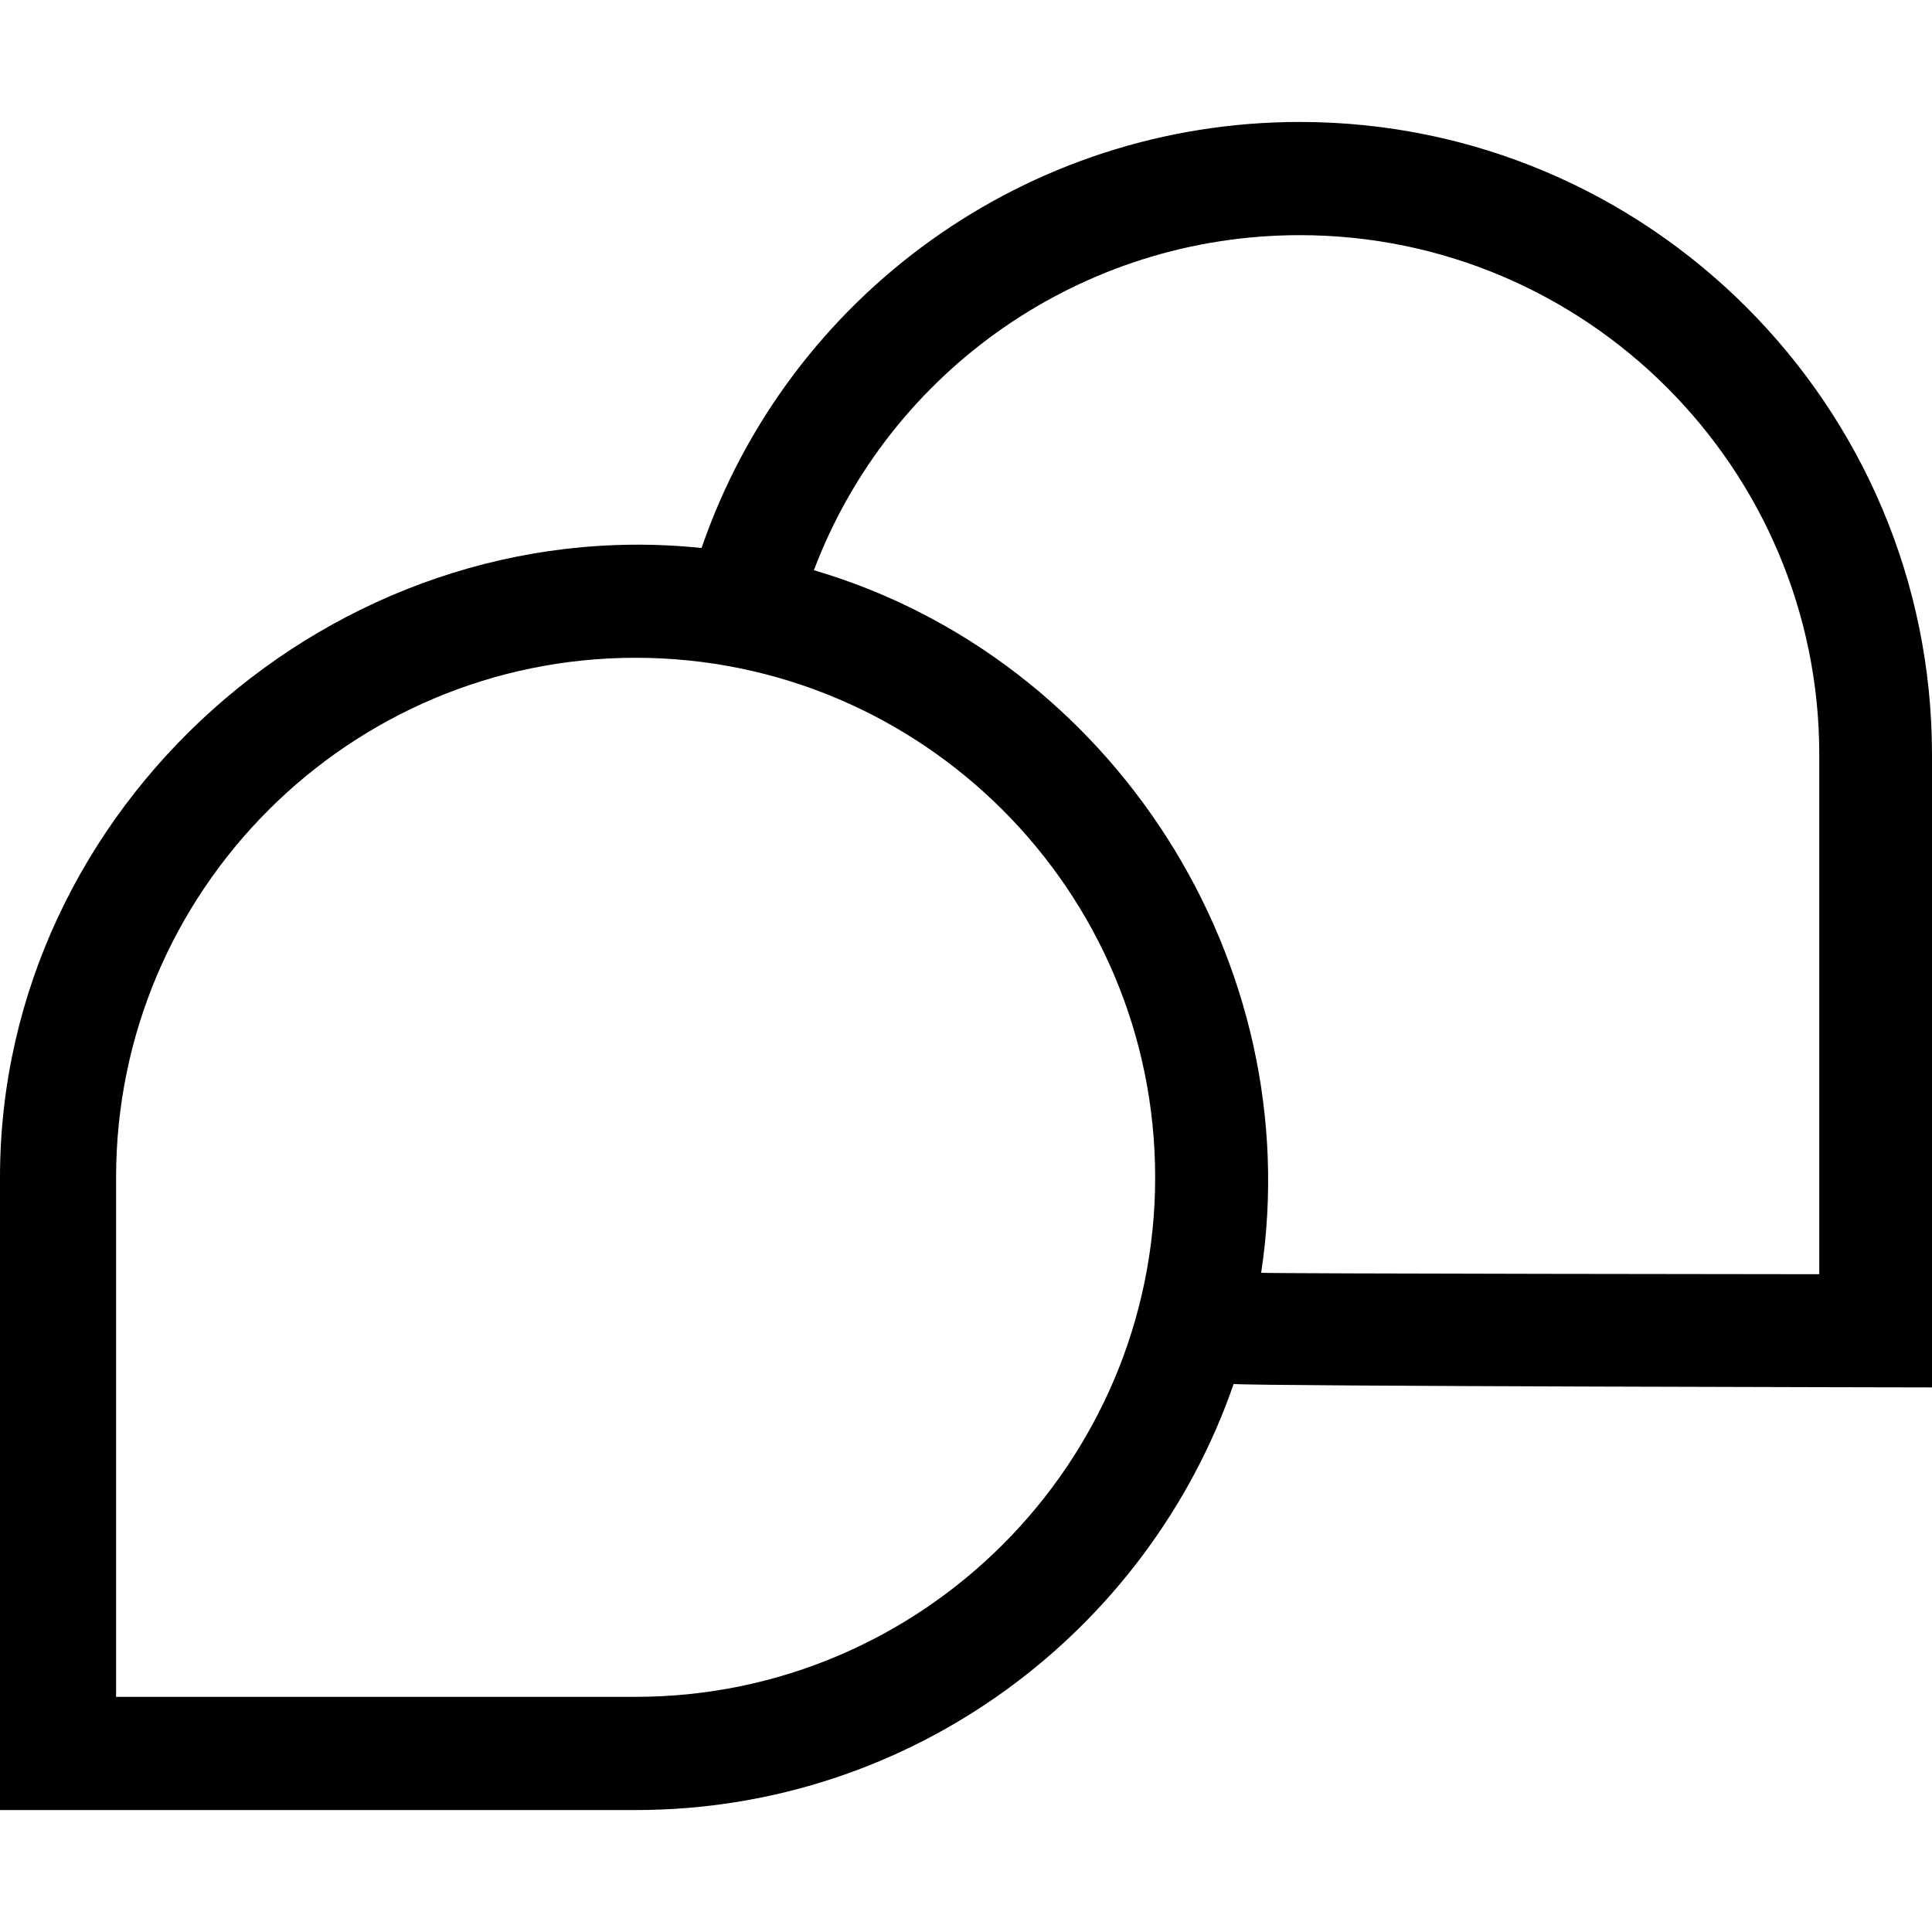<svg id="Capa_1" enable-background="new 0 0 512 512" height="512" viewBox="0 0 512 512" width="512" xmlns="http://www.w3.org/2000/svg"><g><path d="m344.447 32.319c-72.052 0-135.42 45.796-158.528 112.908-97.402-10.132-185.919 68.571-185.919 166.773v167.681h168.447c73.289 0 135.738-47.267 158.487-112.914 5.806.602 185.066.914 185.066.914v-167.681c0-92.46-75.093-167.681-167.553-167.681zm-176 417.362h-137.681v-137.681c0-75.917 61.764-137.681 137.682-137.681 75.917 0 137.681 61.764 137.681 137.681s-61.765 137.681-137.682 137.681zm313.682-112s-144.508-.132-147.908-.381c12.448-81.904-39.05-162.816-118.531-186.194 20.042-52.959 71-88.787 128.758-88.787 75.917 0 137.681 61.763 137.681 137.681z"/></g></svg>